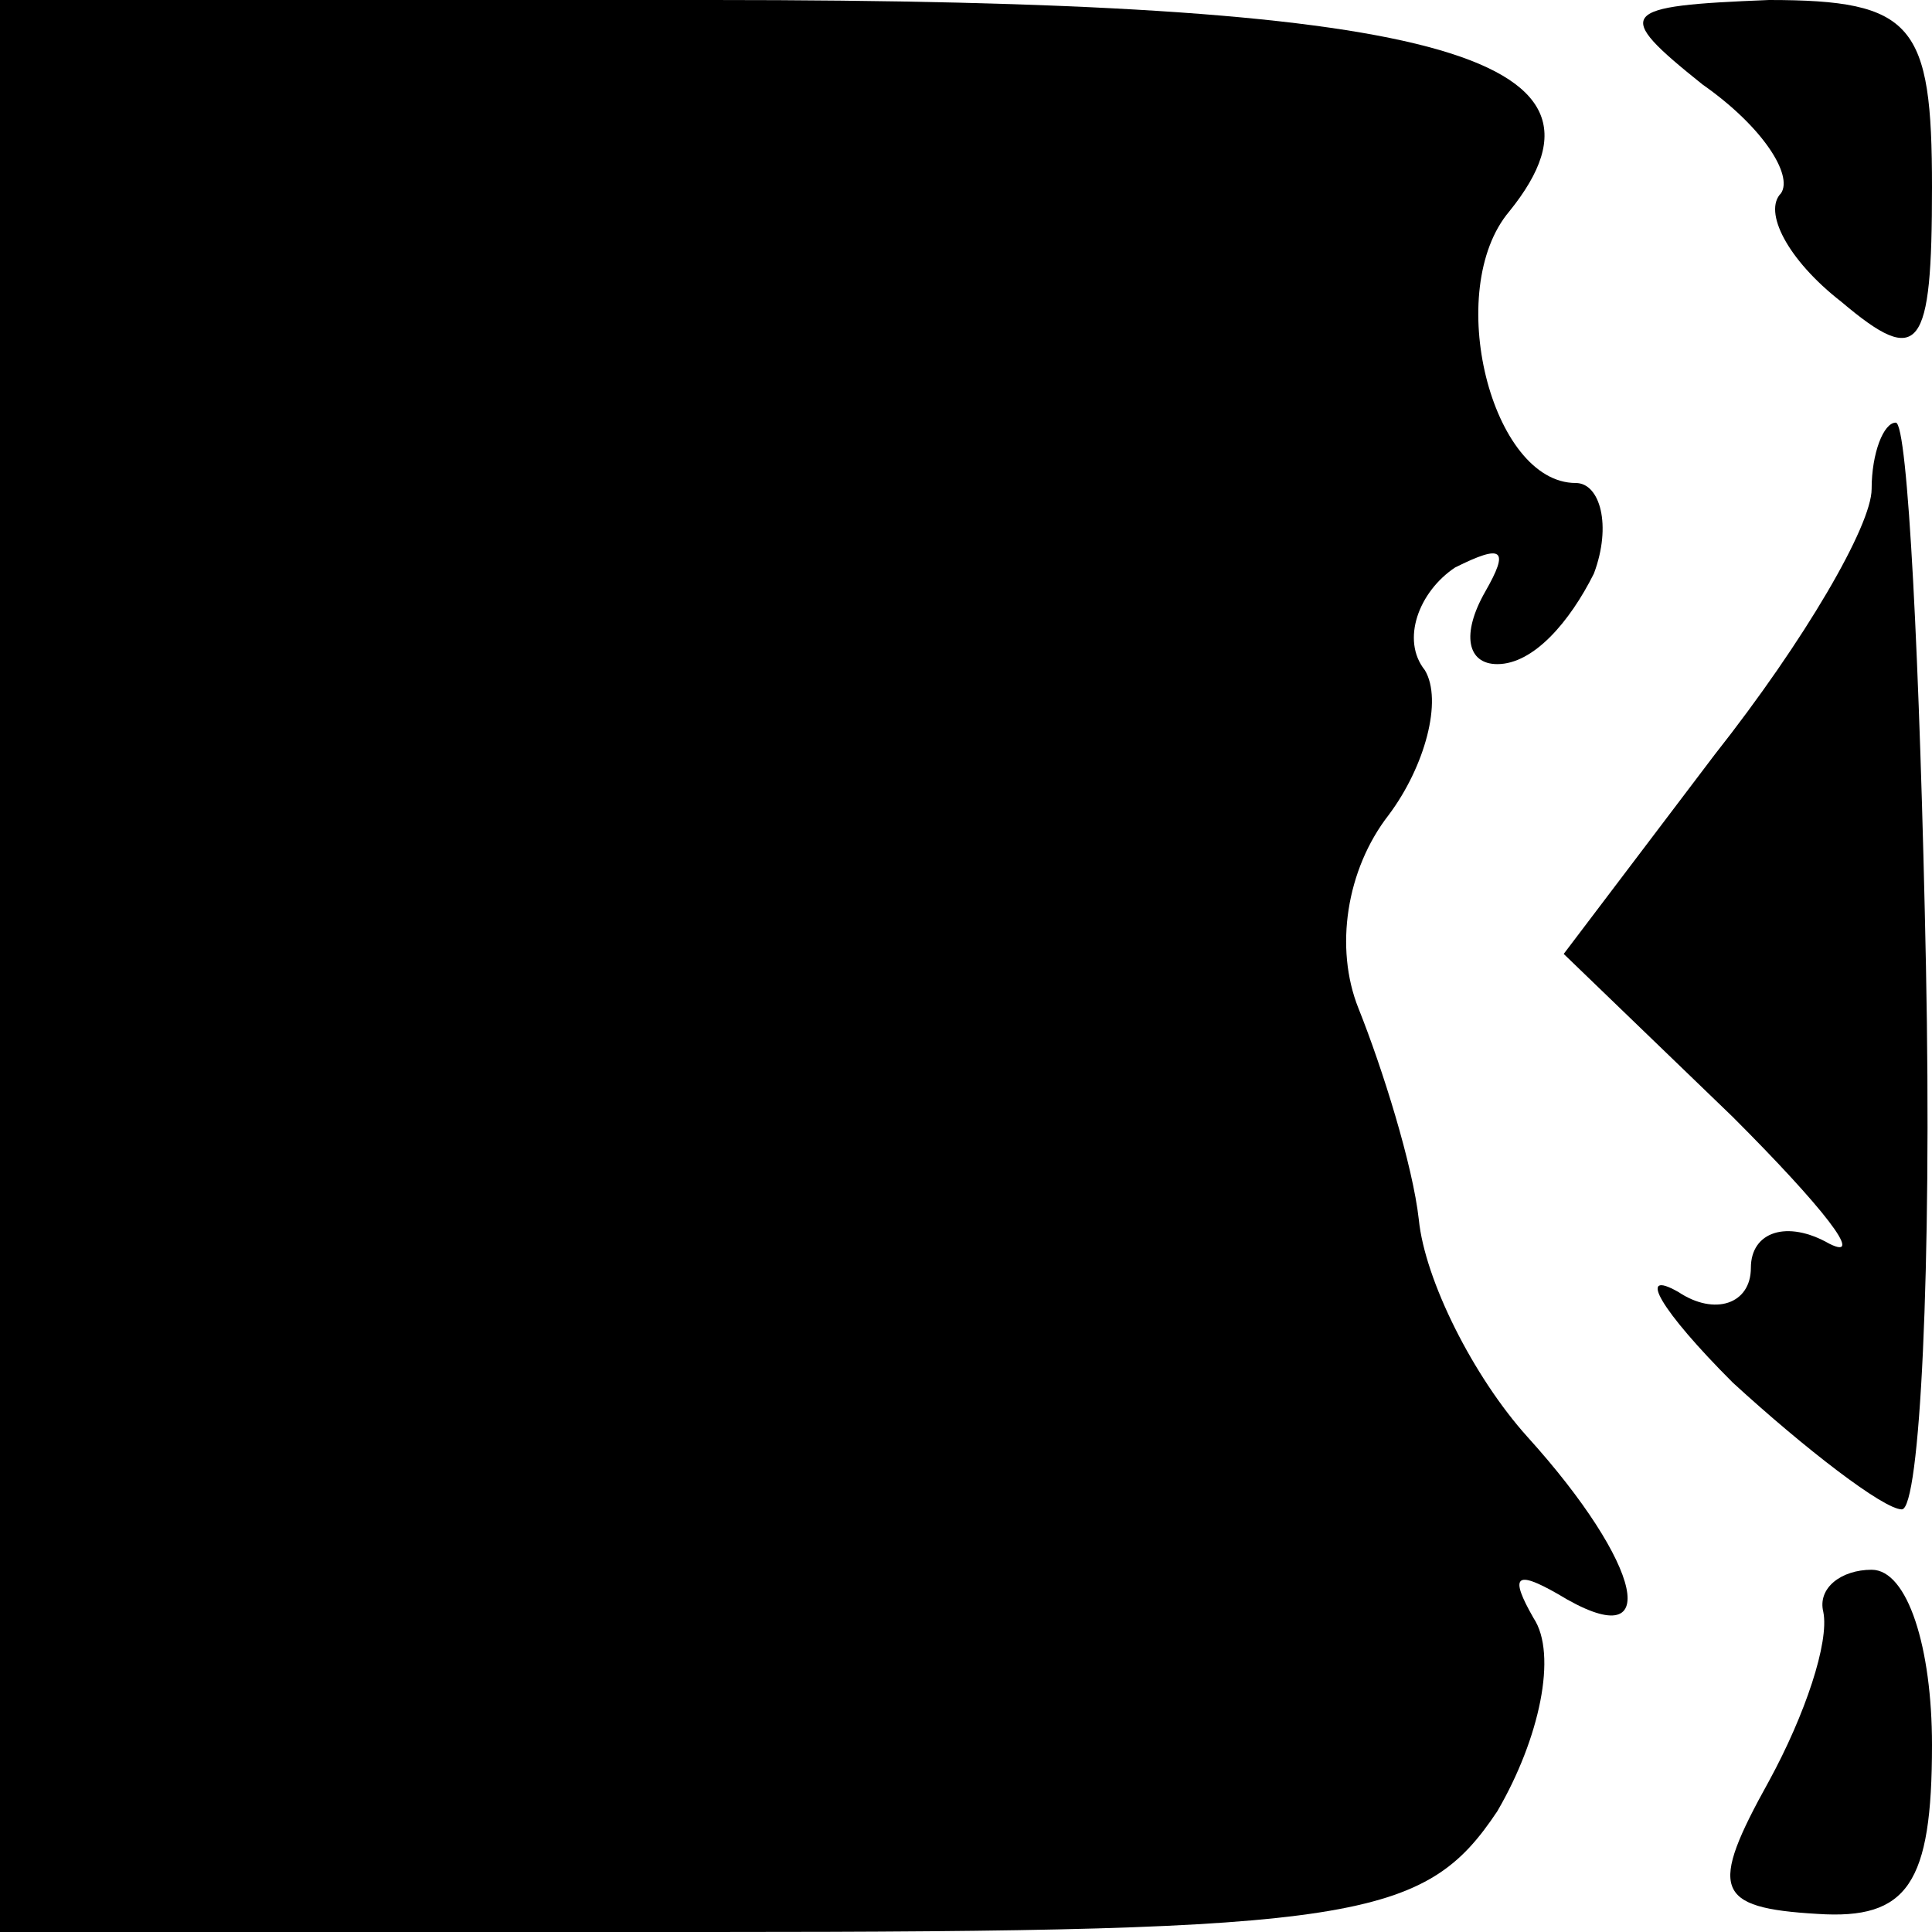 <?xml version="1.0" standalone="no"?>
<!DOCTYPE svg PUBLIC "-//W3C//DTD SVG 20010904//EN"
 "http://www.w3.org/TR/2001/REC-SVG-20010904/DTD/svg10.dtd">
<svg version="1.0" xmlns="http://www.w3.org/2000/svg"
 width="32pt" height="32pt" viewBox="0 0 32 32"
 preserveAspectRatio="xMidYMid meet">
<g transform="translate(0,32) scale(0.1,-0.1)"
fill="#000000" stroke="none">
<path fill="#000000" stroke="none" d="M0 160 l0 -160 118 0 c107 0 118 2 130
20 7 12 10 26 6 32 -4 7 -3 8 4 4 18 -11 14 5 -5 26 -9 10 -17 26 -18 36 -1 9
-6 25 -10 35 -4 10 -2 23 5 32 6 8 9 19 6 24 -4 5 -1 13 5 17 8 4 9 3 5 -4 -4
-7 -3 -12 2 -12 6 0 12 7 16 15 3 8 1 15 -3 15 -14 0 -22 32 -11 45 21 26 -13
35 -132 35 l-118 0 0 -160z"/>
<path fill="#000000" stroke="none" d="M282 306 c10 -7 15 -15 13 -18 -3 -3 1
-11 10 -18 13 -11 15 -8 15 19 0 27 -3 31 -27 31 -25 -1 -26 -2 -11 -14z"/>
<path fill="#000000" stroke="none" d="M310 239 c0 -6 -11 -25 -26 -44 l-25
-33 28 -27 c15 -15 22 -24 16 -21 -7 4 -13 2 -13 -4 0 -6 -6 -8 -12 -4 -7 4
-3 -3 9 -15 12 -11 25 -21 28 -21 3 0 5 40 4 90 -1 50 -3 90 -5 90 -2 0 -4 -5
-4 -11z"/>
<path fill="#000000" stroke="none" d="M302 53 c1 -5 -3 -17 -9 -28 -10 -18
-9 -21 8 -22 15 -1 19 5 19 28 0 16 -4 29 -10 29 -5 0 -9 -3 -8 -7z"/>
</g>
</svg>
